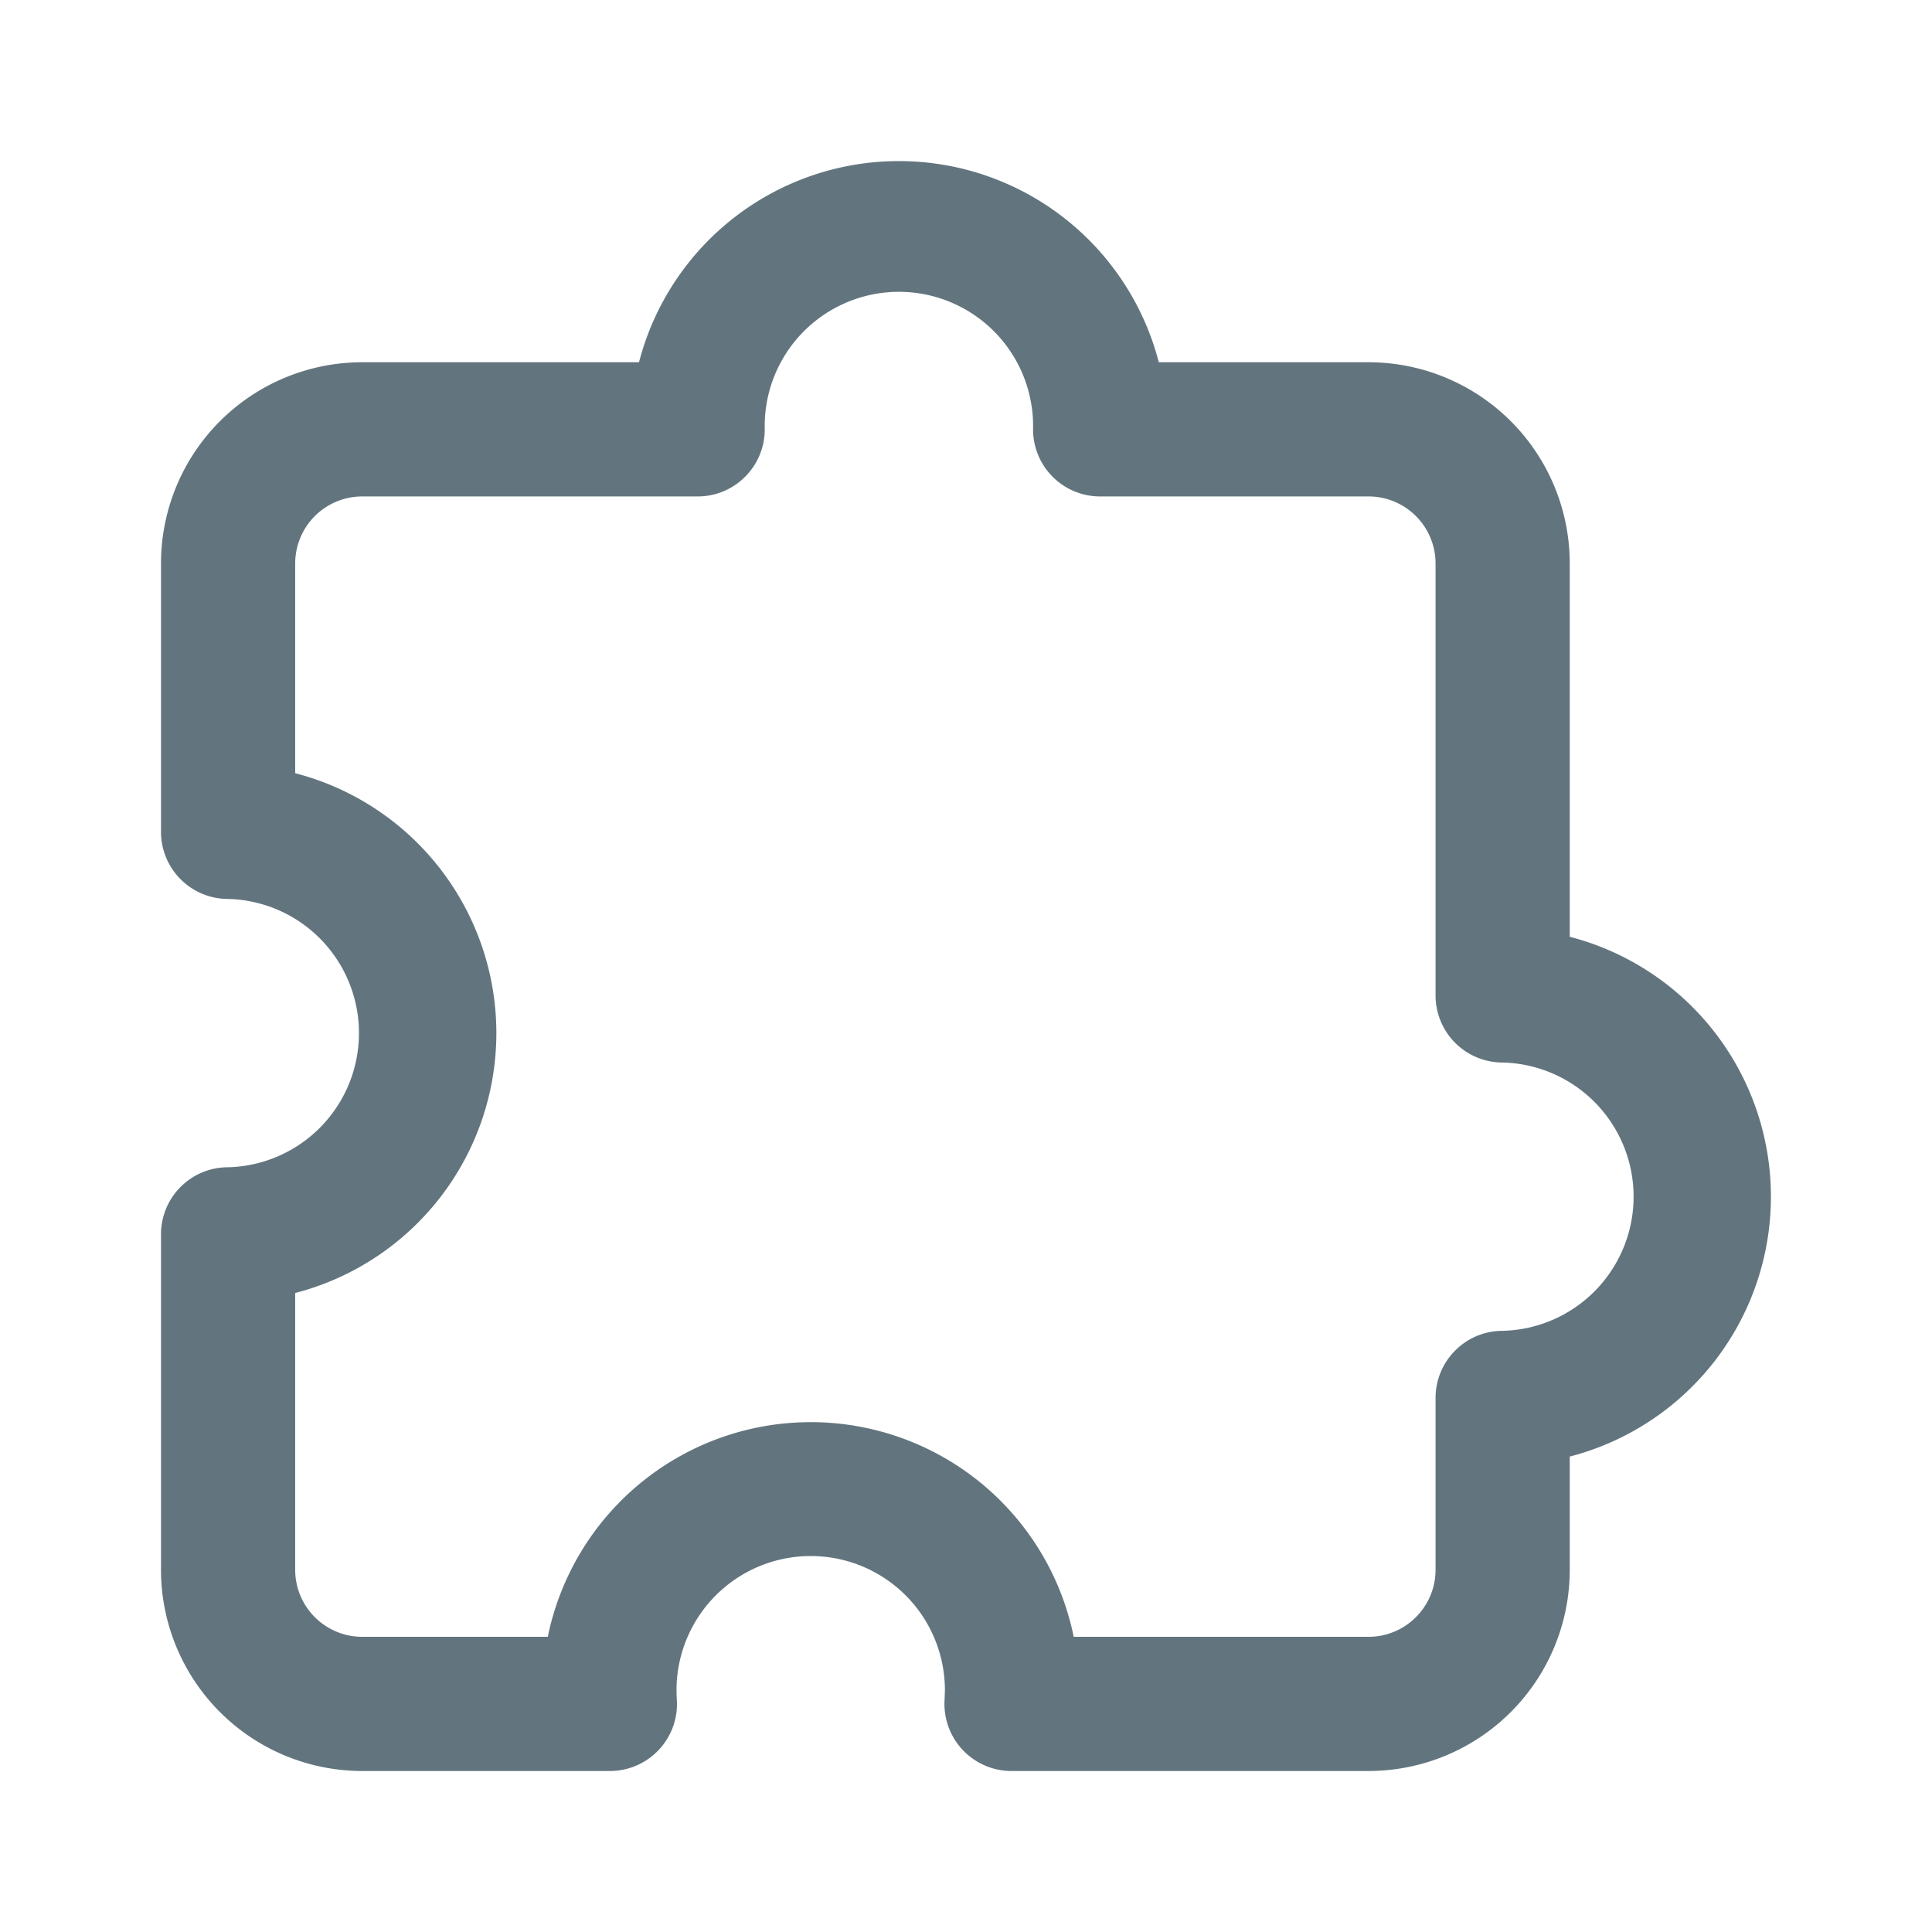 <svg xmlns="http://www.w3.org/2000/svg" fill="none" viewBox="0 0 24 24"><path fill="#62757E" fill-rule="evenodd" d="M13.338 20.333H17c.46 0 .833-.373.833-.833v-2.134c0-.46.373-.834.834-.834a1.667 1.667 0 0 0 0-3.333.833.833 0 0 1-.834-.833V7A.833.833 0 0 0 17 6.167h-3.333a.833.833 0 0 1-.834-.834 1.667 1.667 0 1 0-3.333 0c0 .46-.373.834-.833.834H4.5A.833.833 0 0 0 3.667 7v2.605a3.335 3.335 0 0 1 0 6.457V19.5c0 .46.373.833.833.833h2.305a3.334 3.334 0 0 1 6.533 0M19.5 19.5A2.5 2.5 0 0 1 17 22h-4.434a.833.833 0 0 1-.832-.888l.004-.112a1.667 1.667 0 1 0-3.33.112.833.833 0 0 1-.831.888H4.5A2.5 2.5 0 0 1 2 19.5v-4.167c0-.46.373-.833.833-.833a1.667 1.667 0 0 0 0-3.333.833.833 0 0 1-.833-.834V7a2.5 2.5 0 0 1 2.5-2.5h3.438a3.335 3.335 0 0 1 6.457 0H17A2.5 2.5 0 0 1 19.5 7v4.637a3.335 3.335 0 0 1 0 6.457z" clip-rule="evenodd"/></svg>